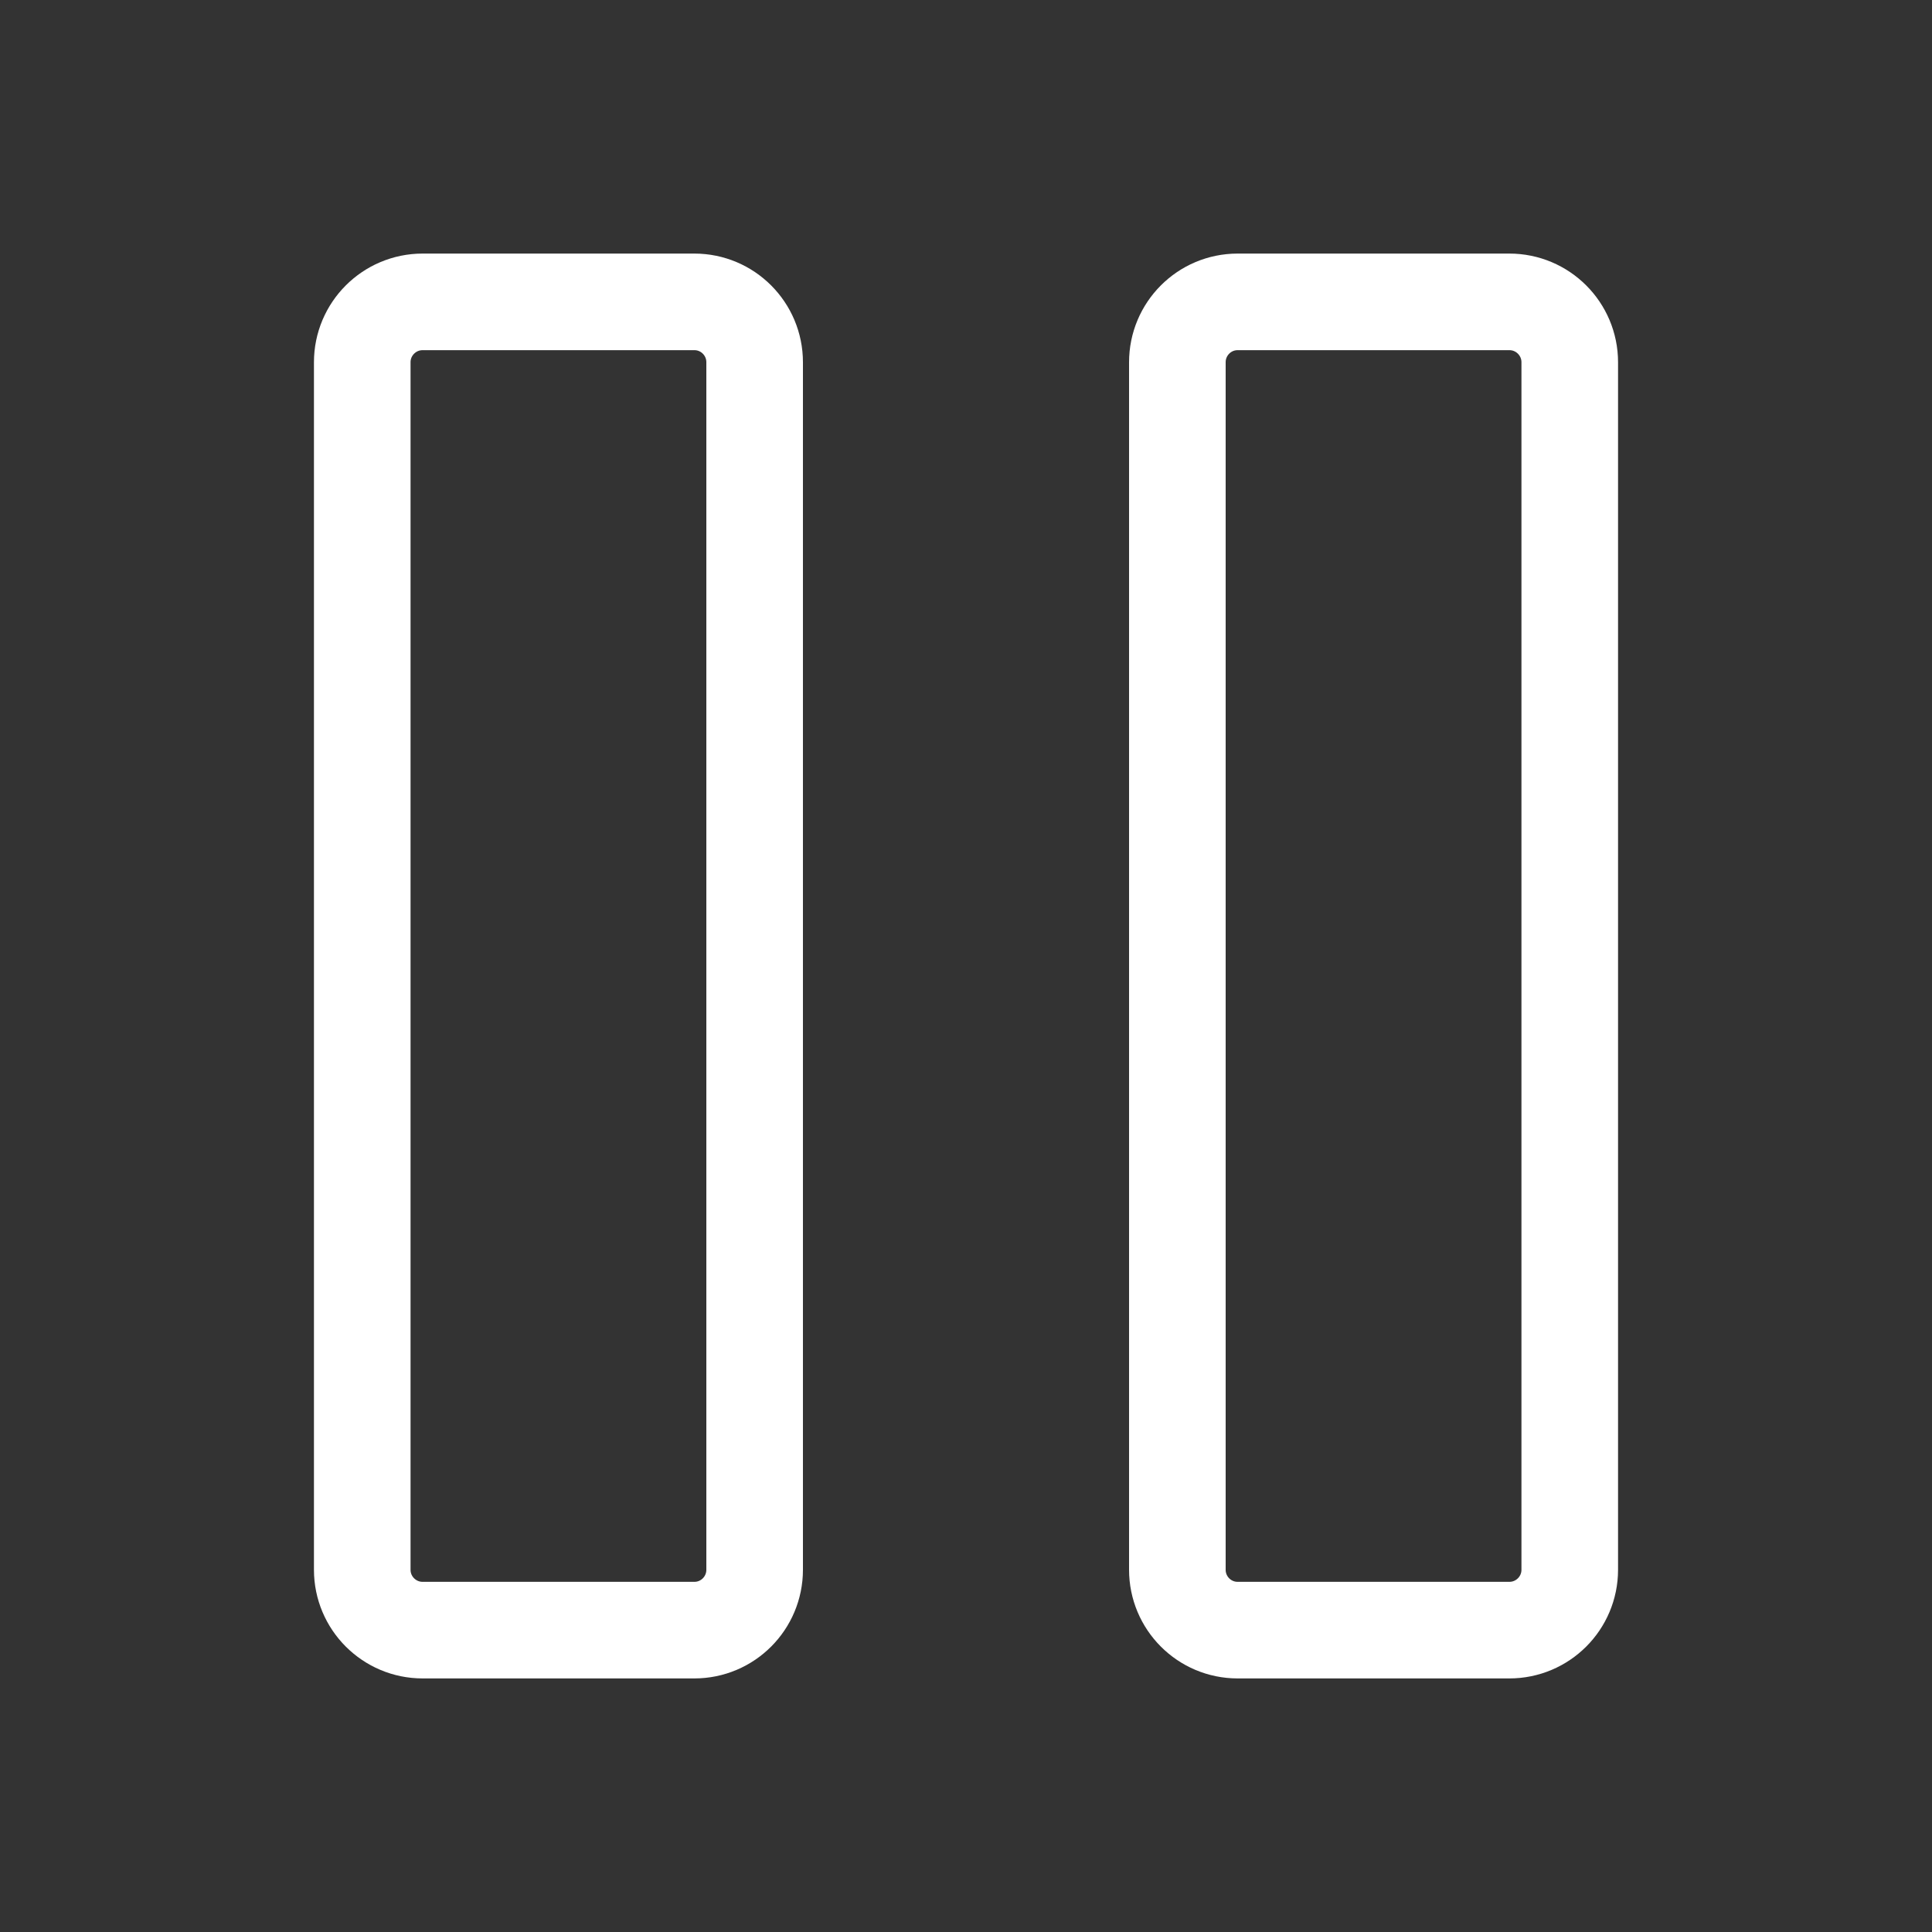 <svg width="20" height="20" viewBox="0 0 20 20" fill="none" xmlns="http://www.w3.org/2000/svg">
<rect x="0" y="0" width="20" height="20" fill="#333333" stroke="none"/>
<path d="M15.625 3.125H12.812C12.467 3.125 12.188 3.405 12.188 3.75V16.25C12.188 16.595 12.467 16.875 12.812 16.875H15.625C15.97 16.875 16.25 16.595 16.25 16.25V3.75C16.25 3.405 15.97 3.125 15.625 3.125Z" stroke="white" stroke-linecap="round" stroke-linejoin="round"/>
<path d="M7.188 3.125H4.375C4.03 3.125 3.75 3.405 3.75 3.75V16.25C3.75 16.595 4.03 16.875 4.375 16.875H7.188C7.533 16.875 7.812 16.595 7.812 16.25V3.75C7.812 3.405 7.533 3.125 7.188 3.125Z" stroke="white" stroke-linecap="round" stroke-linejoin="round"/>
</svg>

